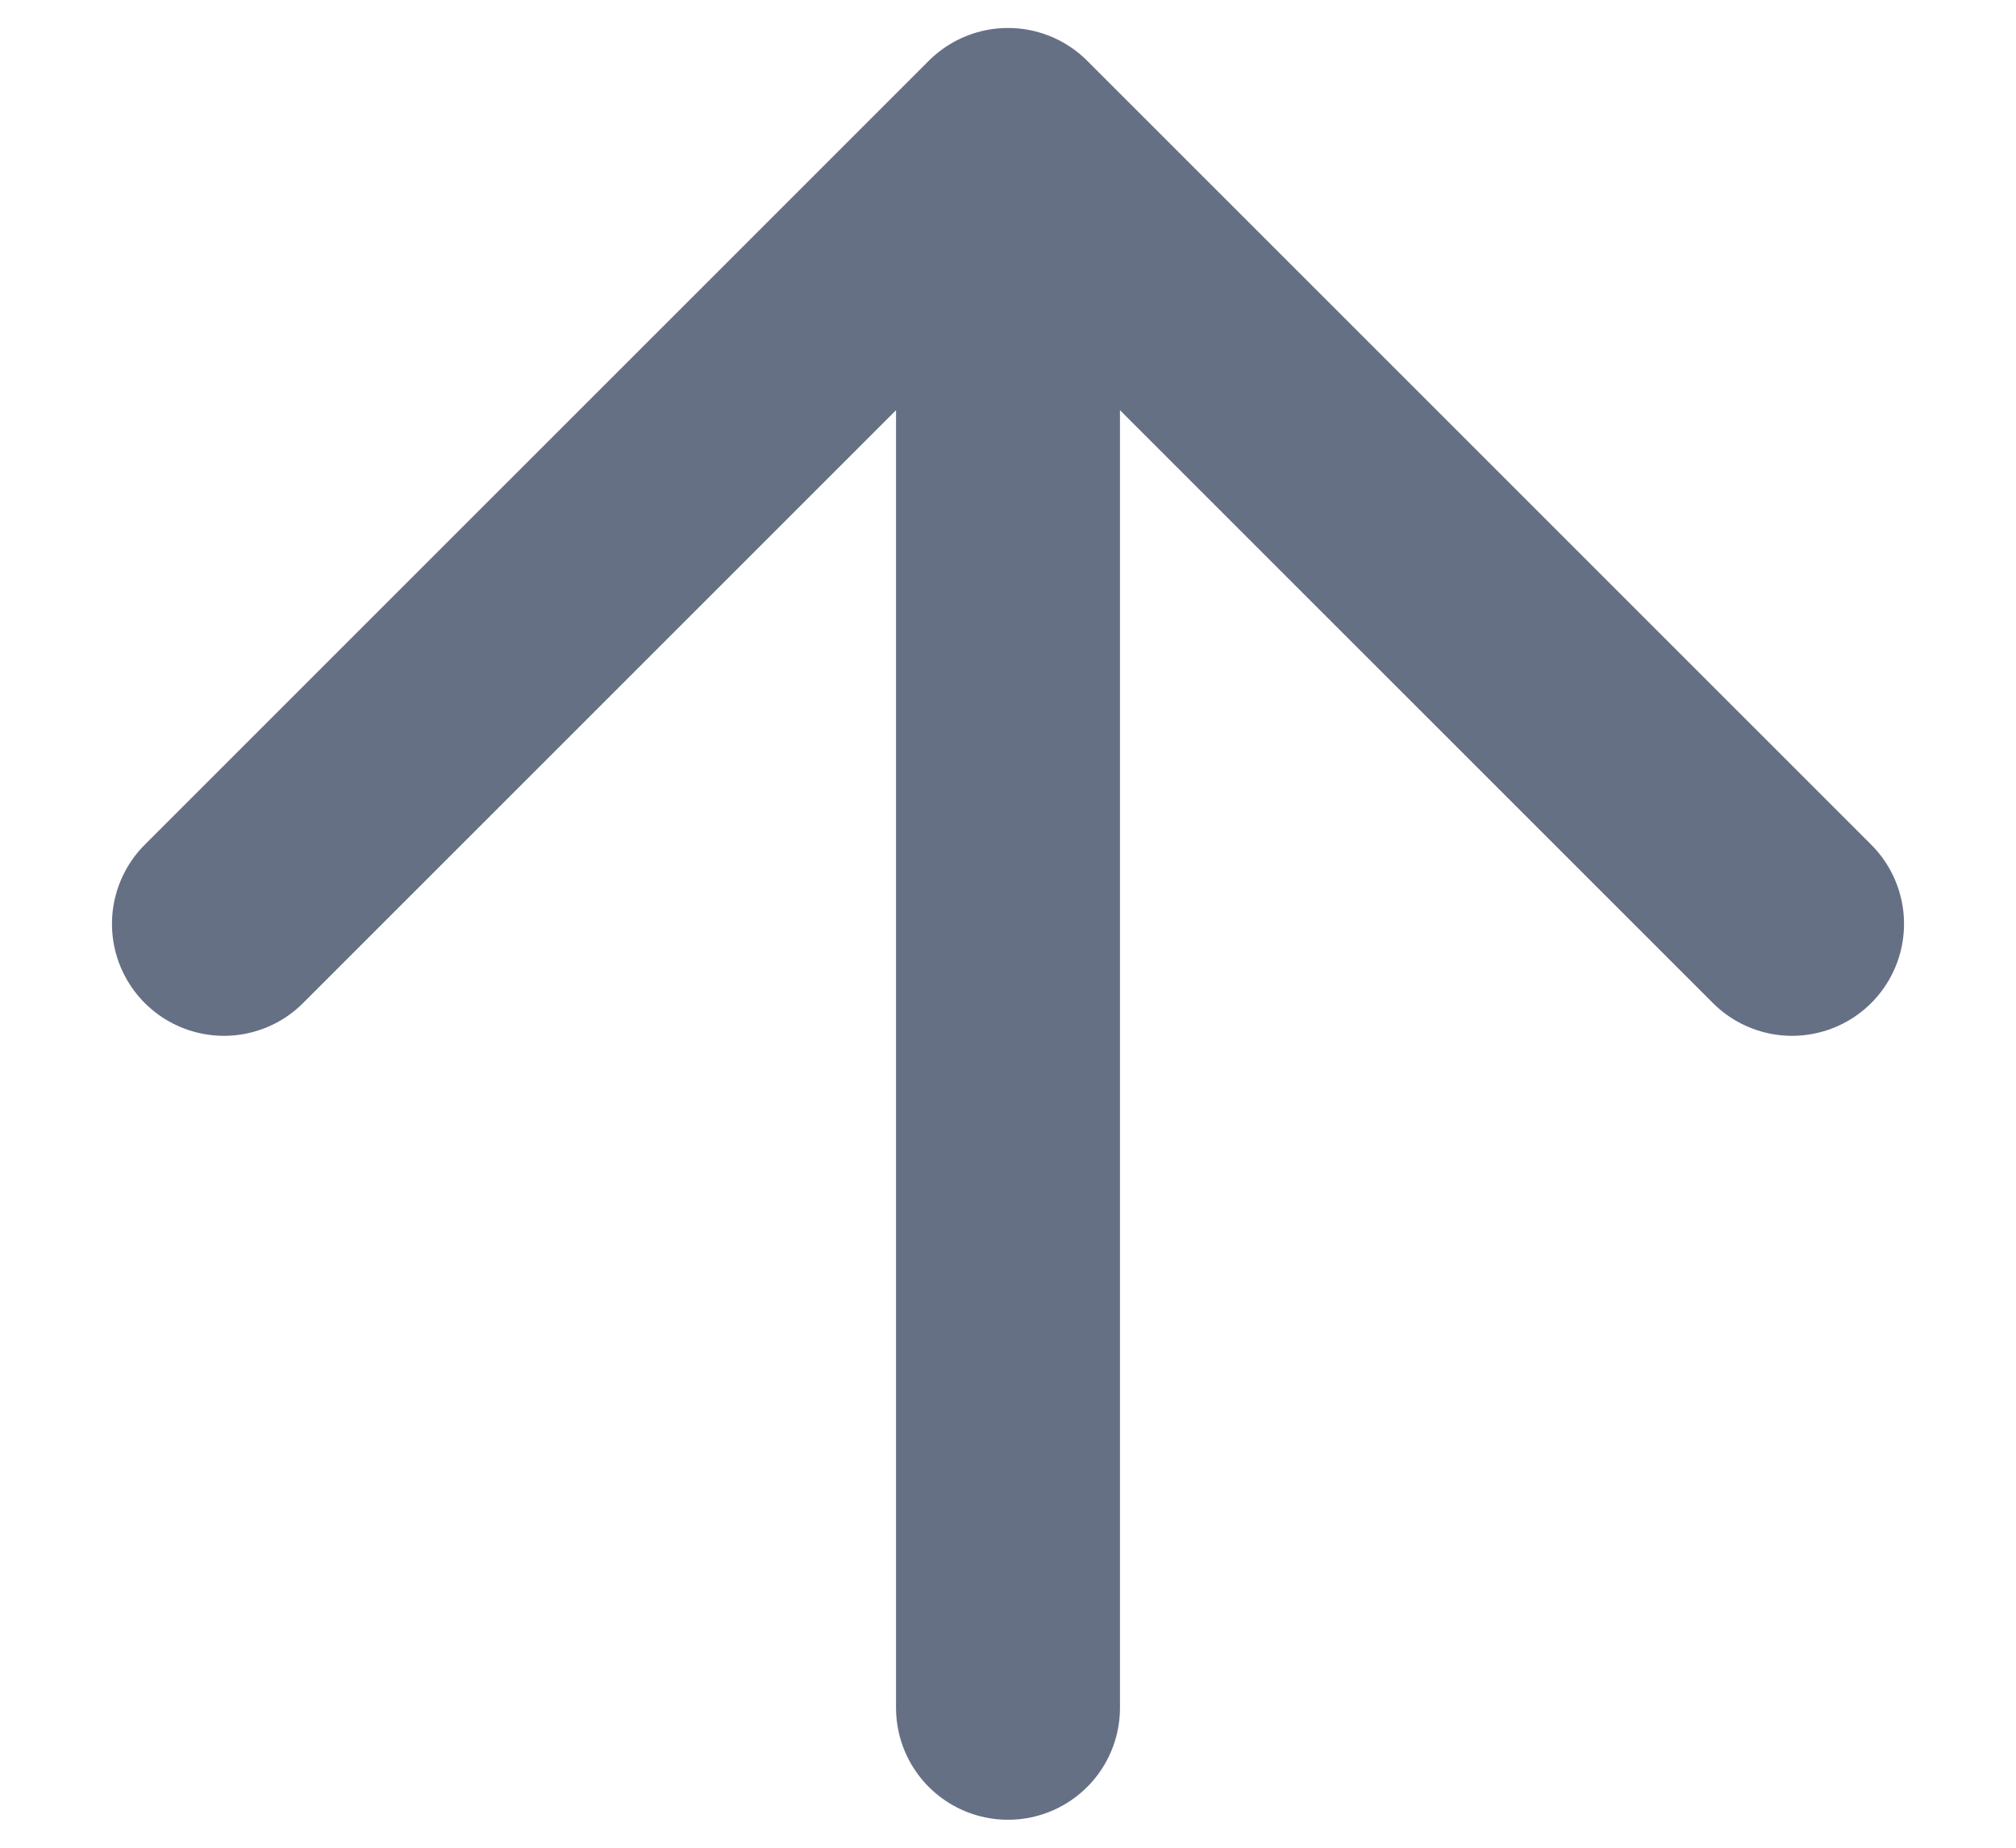 <svg width="12" height="11" viewBox="0 0 12 11" fill="none" xmlns="http://www.w3.org/2000/svg">
<path d="M6 10.167L6 0.833M6 0.833L1.333 5.5M6 0.833L10.667 5.5" stroke="#667085" stroke-width="1.333" stroke-linecap="round" stroke-linejoin="round"/>
</svg>
